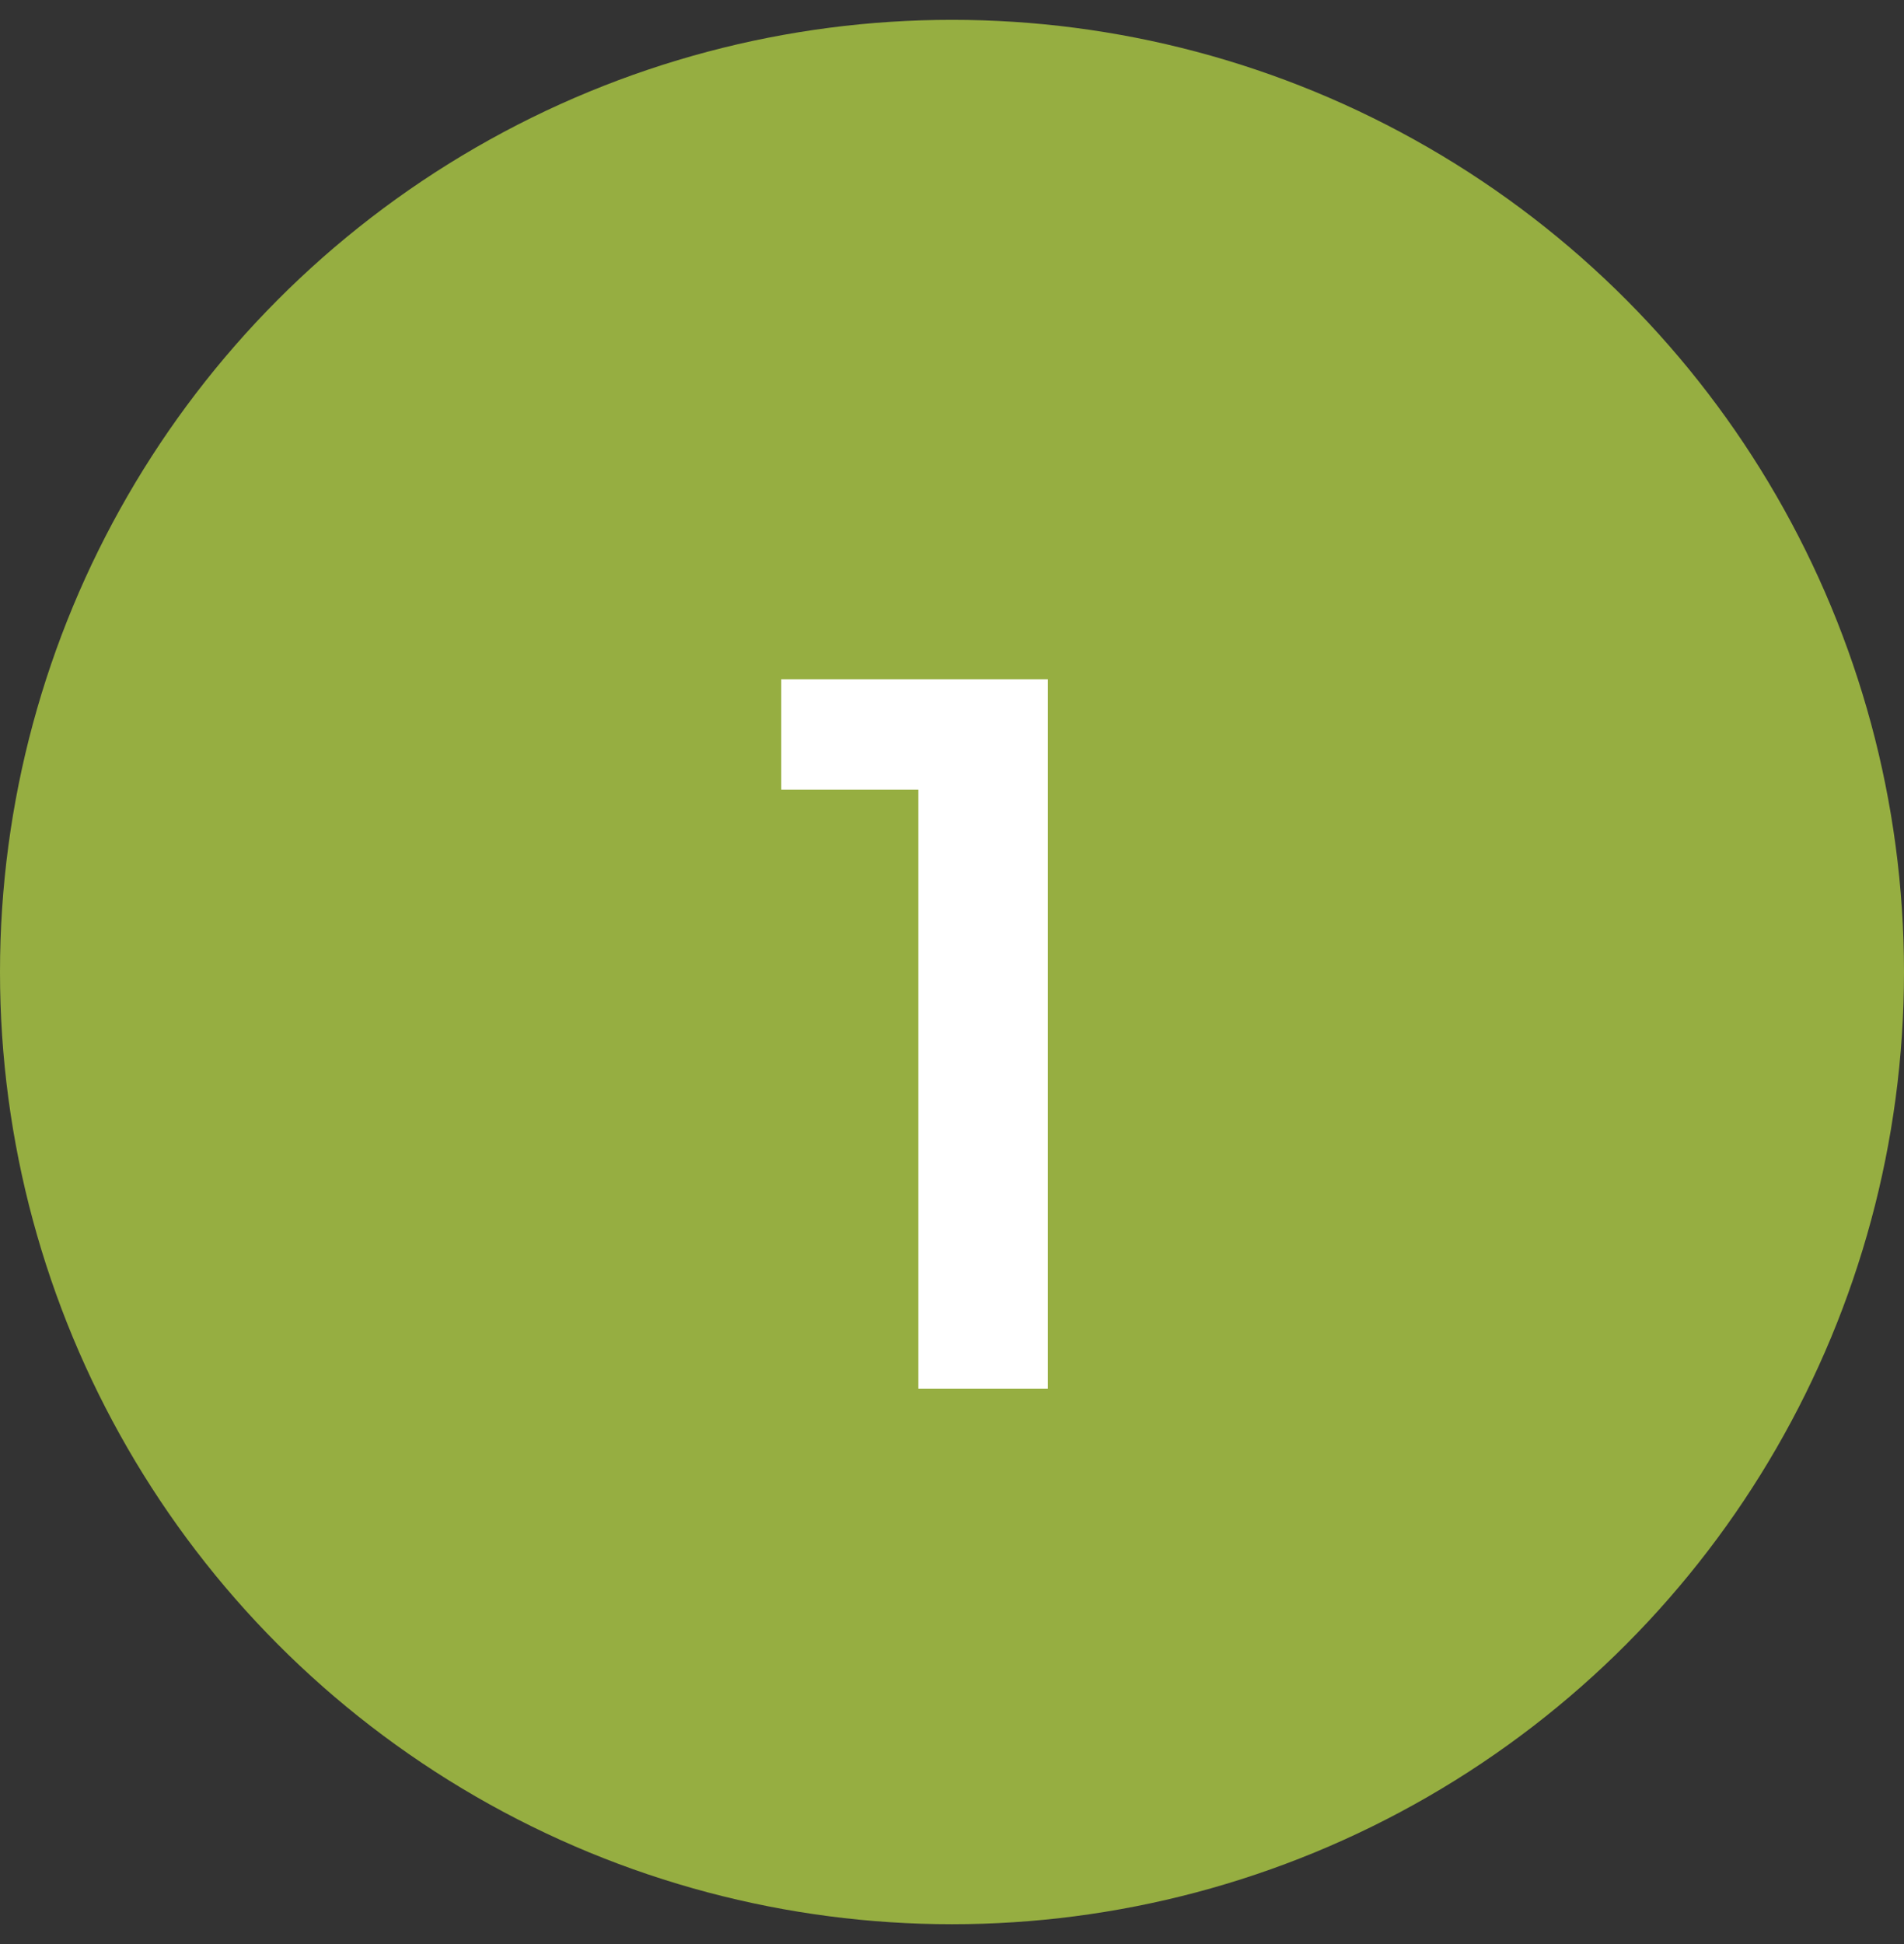 <svg width="48" height="49" viewBox="0 0 48 49" fill="none" xmlns="http://www.w3.org/2000/svg">
<rect x="0" y="0" width="48" height="49" fill="#333333" stroke="none"/>
<circle cx="24" cy="24.5" r="24" fill="#96AE41"/>
<path d="M23.152 35V19.904H19.696V17.12H26.416V35H23.152Z" fill="white"/>
</svg>
